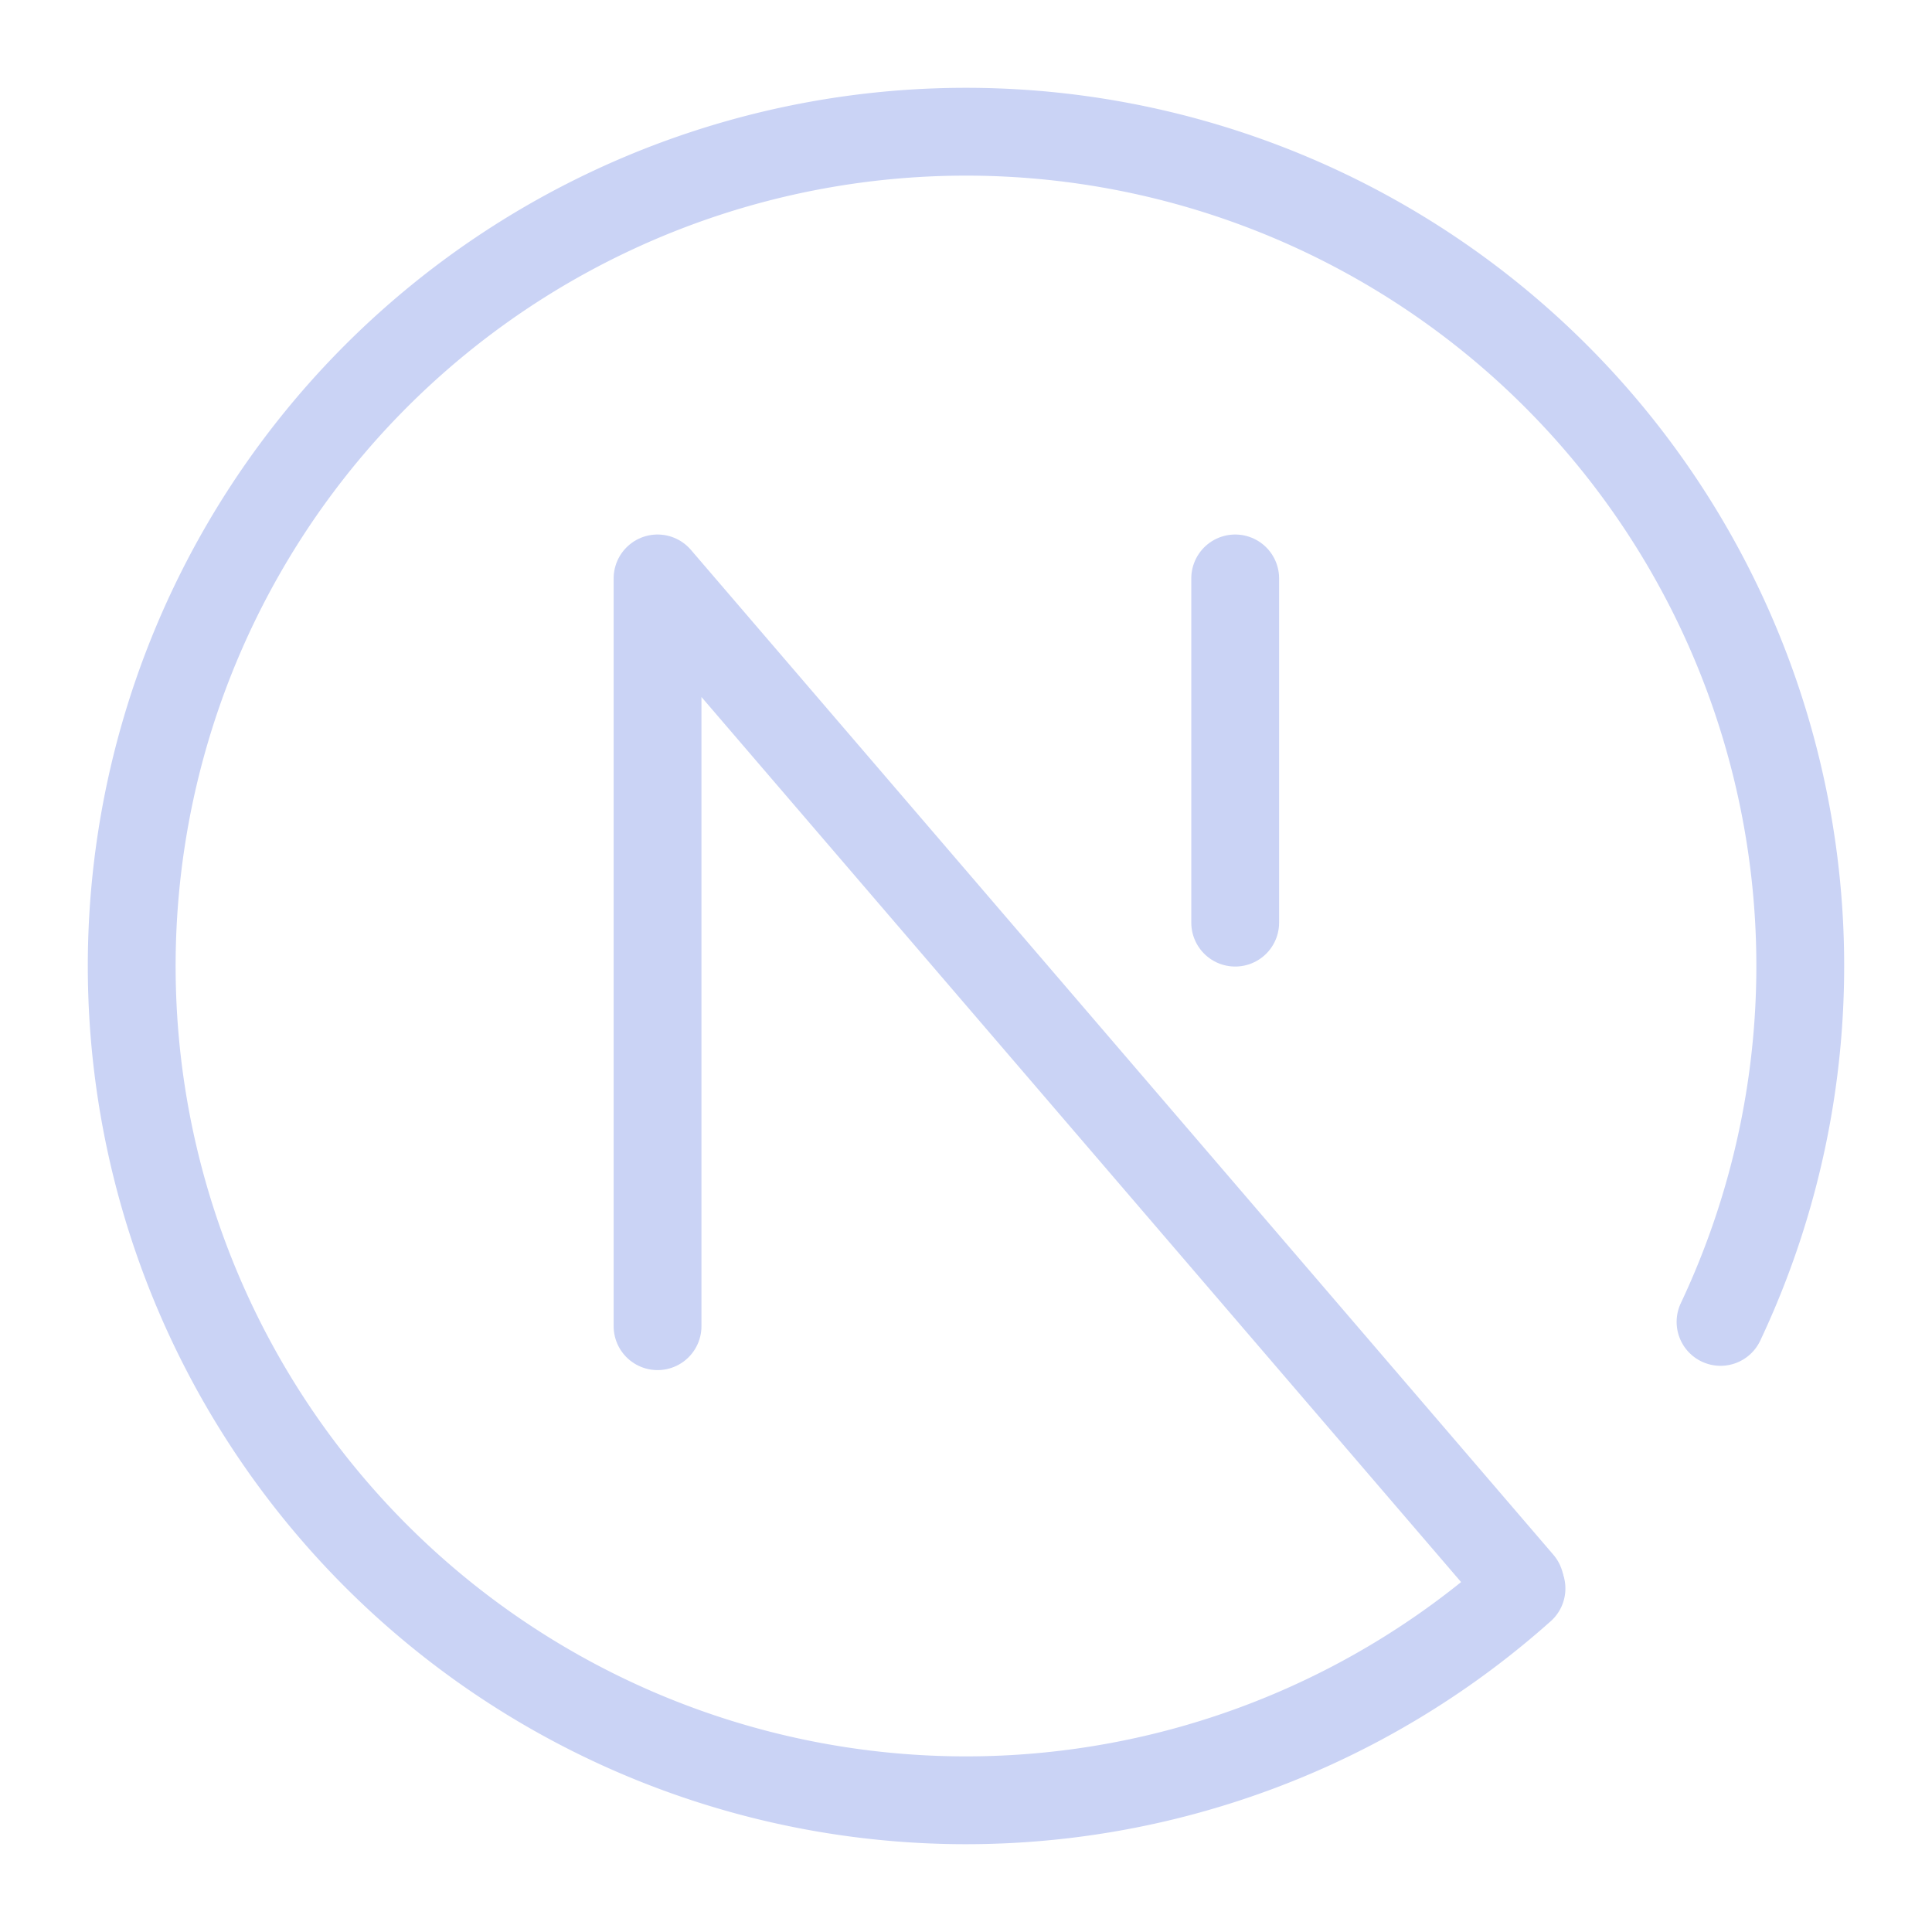 <svg xmlns="http://www.w3.org/2000/svg" width="100" height="100" viewBox="-5 -5 110 110">
    <path fill="none" stroke="#cad3f5" stroke-linecap="round" stroke-linejoin="round" stroke-width="5" d="M81.627 85.44a47.5 47.5 0 0 1-63.72-.42 47.5 47.5 0 0 1-5.965-63.442A47.5 47.5 0 0 1 74.466 9.285 47.5 47.5 0 0 1 92.96 70.263"/>
    <path fill="none" stroke="#cad3f5" stroke-linecap="round" stroke-linejoin="round" stroke-width="5" d="M81.546 85.15 32.438 27.933v42.575"/>
    <path fill="none" stroke="#cad3f5" stroke-linecap="round" stroke-linejoin="round" stroke-width="5" d="M65.327 27.933v19.598"/>
</svg>

